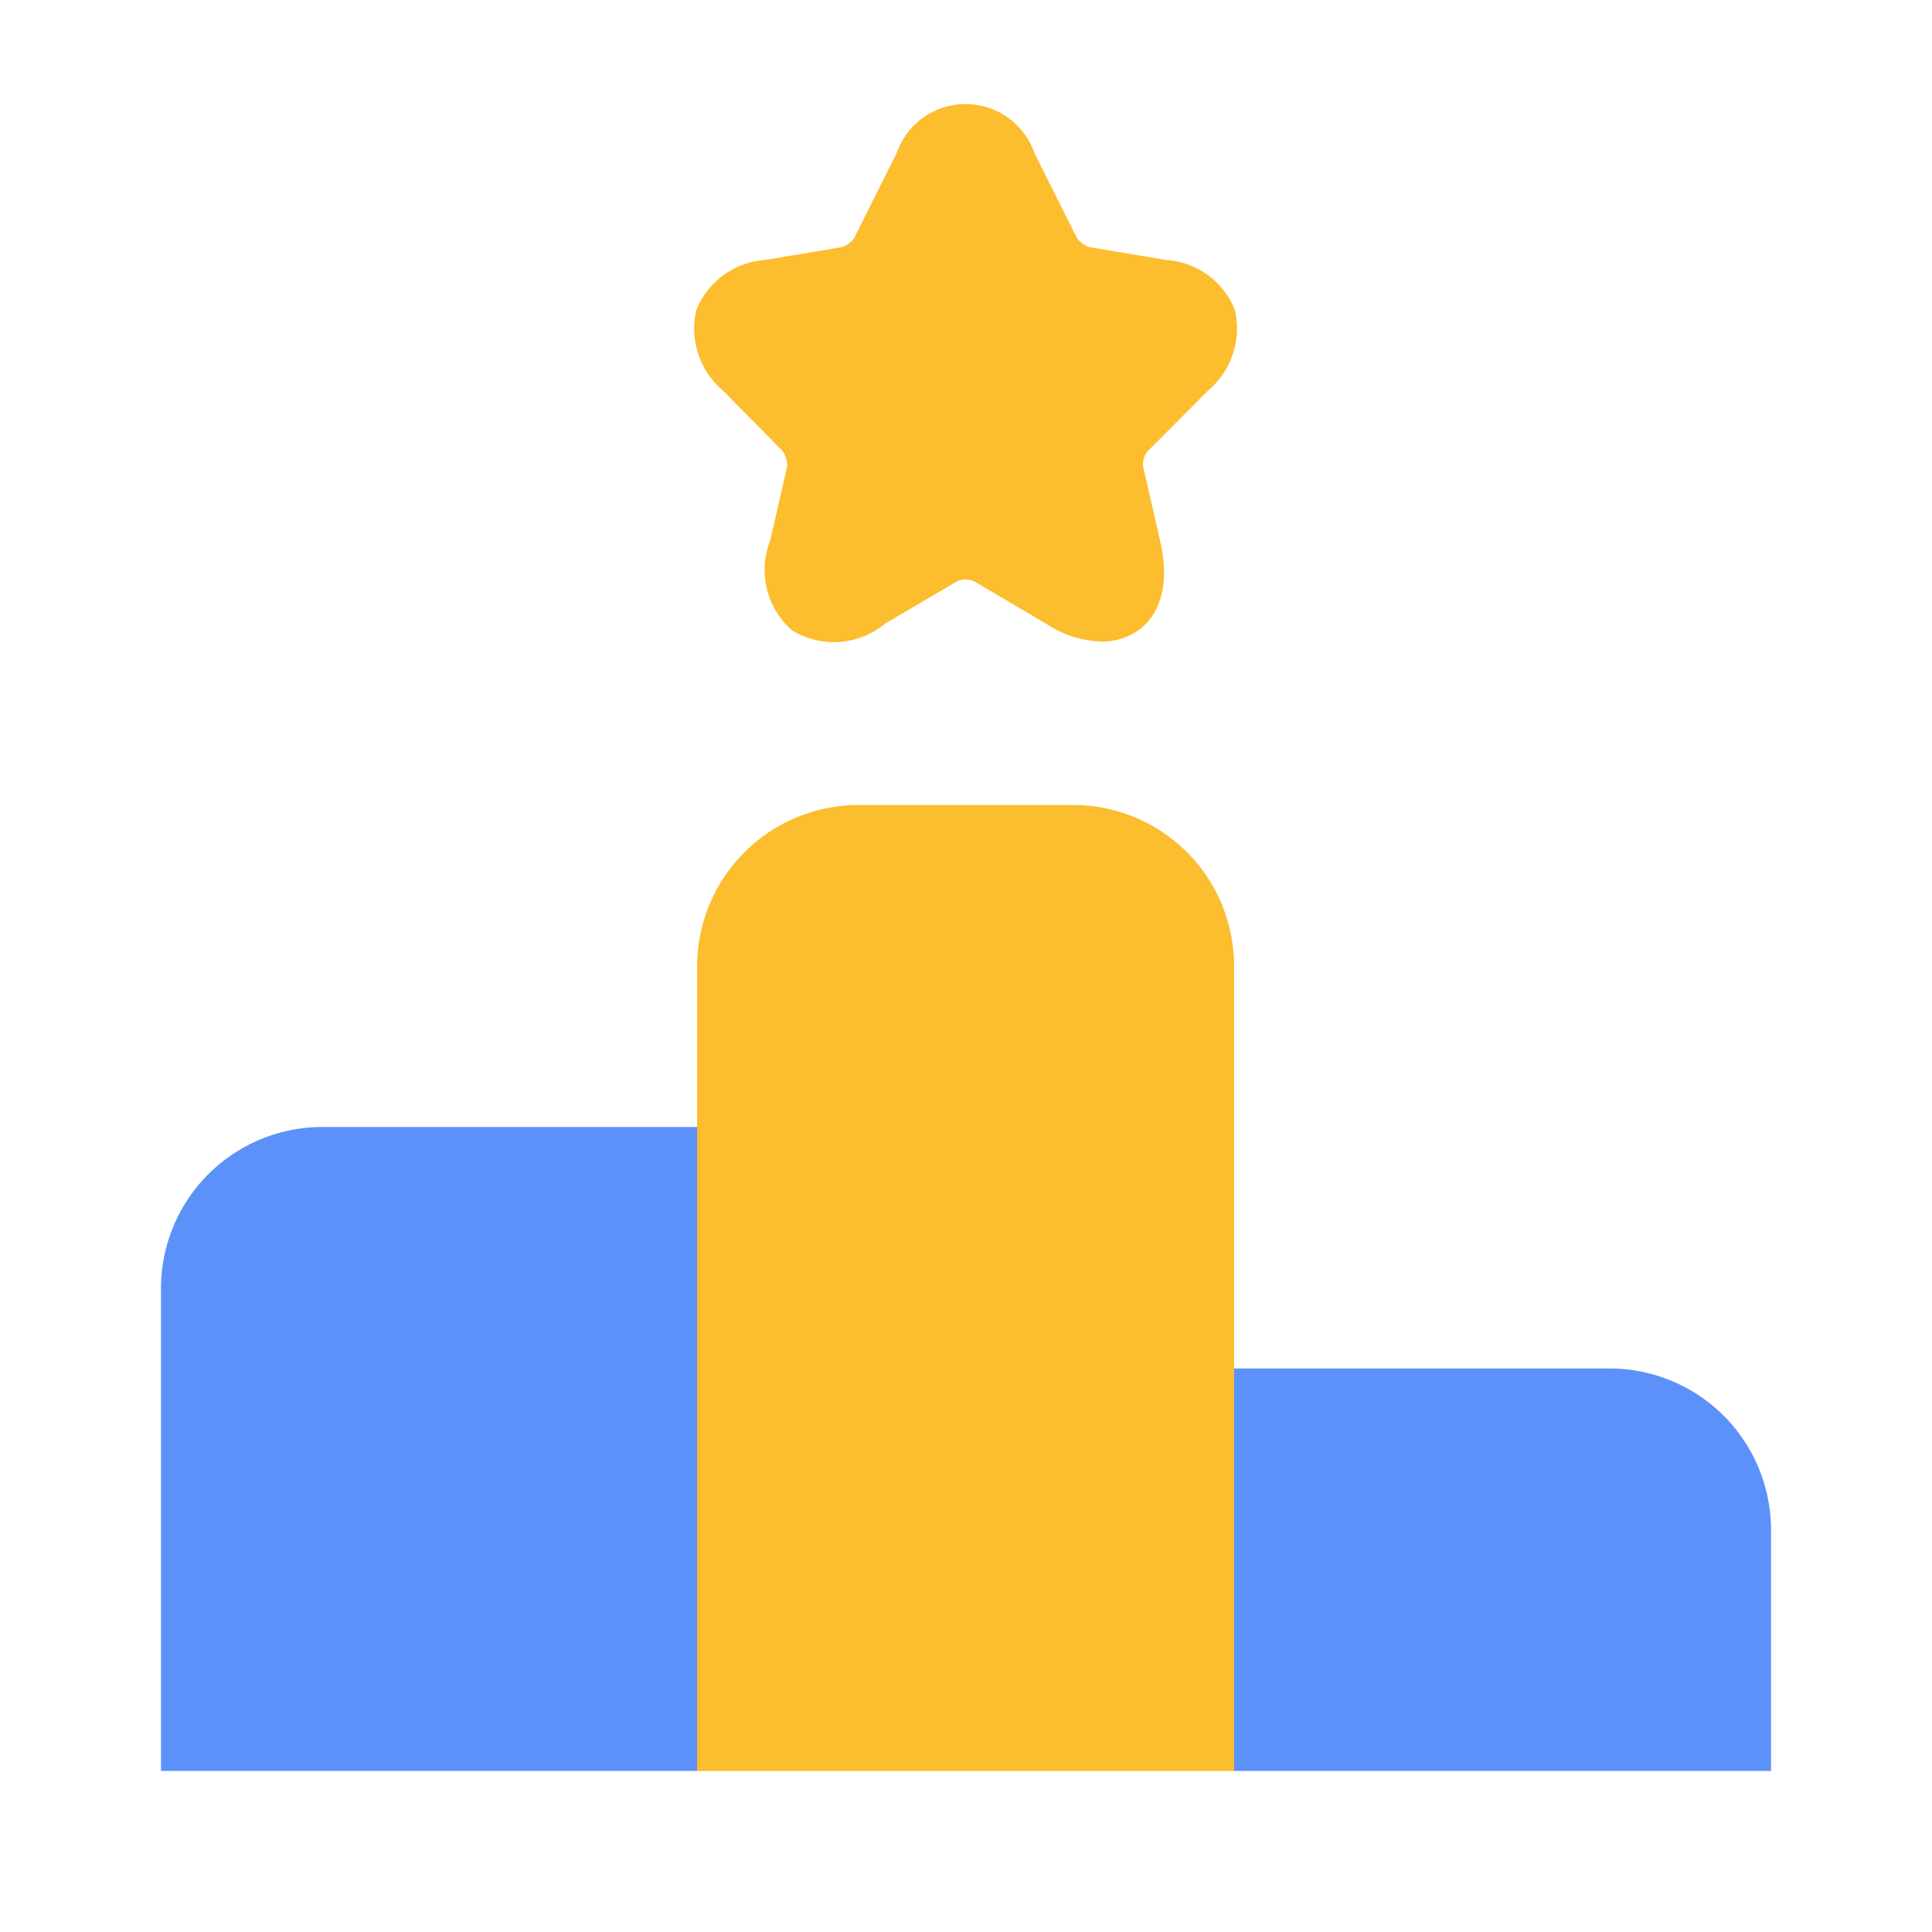 <svg xmlns="http://www.w3.org/2000/svg" width="40" height="40" viewBox="0 0 40 40"><g id="vuesax_bulk_ranking" data-name="vuesax/bulk/ranking" transform="translate(-492 -636)"><g id="ranking" transform="translate(492 636)"><path id="Vector" d="M0,0H40V40H0Z" fill="none" opacity="0"></path><path id="Vector-2" data-name="Vector" d="M11.117,0H3.333A3.343,3.343,0,0,0,0,3.333v10H11.117Z" transform="translate(3.333 23.333)" fill="#5c91fa"></path><path id="Vector-3" data-name="Vector" d="M7.783,0H3.333A3.343,3.343,0,0,0,0,3.333V20H11.117V3.333A3.332,3.332,0,0,0,7.783,0Z" transform="translate(14.433 16.667)" fill="#fcbd2e"></path><path id="Vector-4" data-name="Vector" d="M7.783,0H0V8.333H11.117v-5A3.343,3.343,0,0,0,7.783,0Z" transform="translate(25.55 28.333)" fill="#5c91fa"></path><path id="Vector-5" data-name="Vector" d="M10.657,5.929a1.683,1.683,0,0,0,.55-1.667A1.643,1.643,0,0,0,9.791,3.229l-1.6-.267a.545.545,0,0,1-.25-.183L7.057,1.013a1.509,1.509,0,0,0-2.85,0L3.324,2.779a.545.545,0,0,1-.25.183l-1.6.267A1.665,1.665,0,0,0,.057,4.263a1.683,1.683,0,0,0,.55,1.667l1.233,1.25a.549.549,0,0,1,.1.317l-.35,1.533a1.66,1.66,0,0,0,.45,1.867,1.658,1.658,0,0,0,1.917-.133l1.5-.883a.427.427,0,0,1,.35,0l1.5.883a2.206,2.206,0,0,0,1.15.367,1.327,1.327,0,0,0,.75-.233c.283-.2.717-.717.45-1.867L9.307,7.5a.427.427,0,0,1,.1-.317Z" transform="translate(14.359 2.154)" fill="#fcbd2e"></path></g></g></svg>